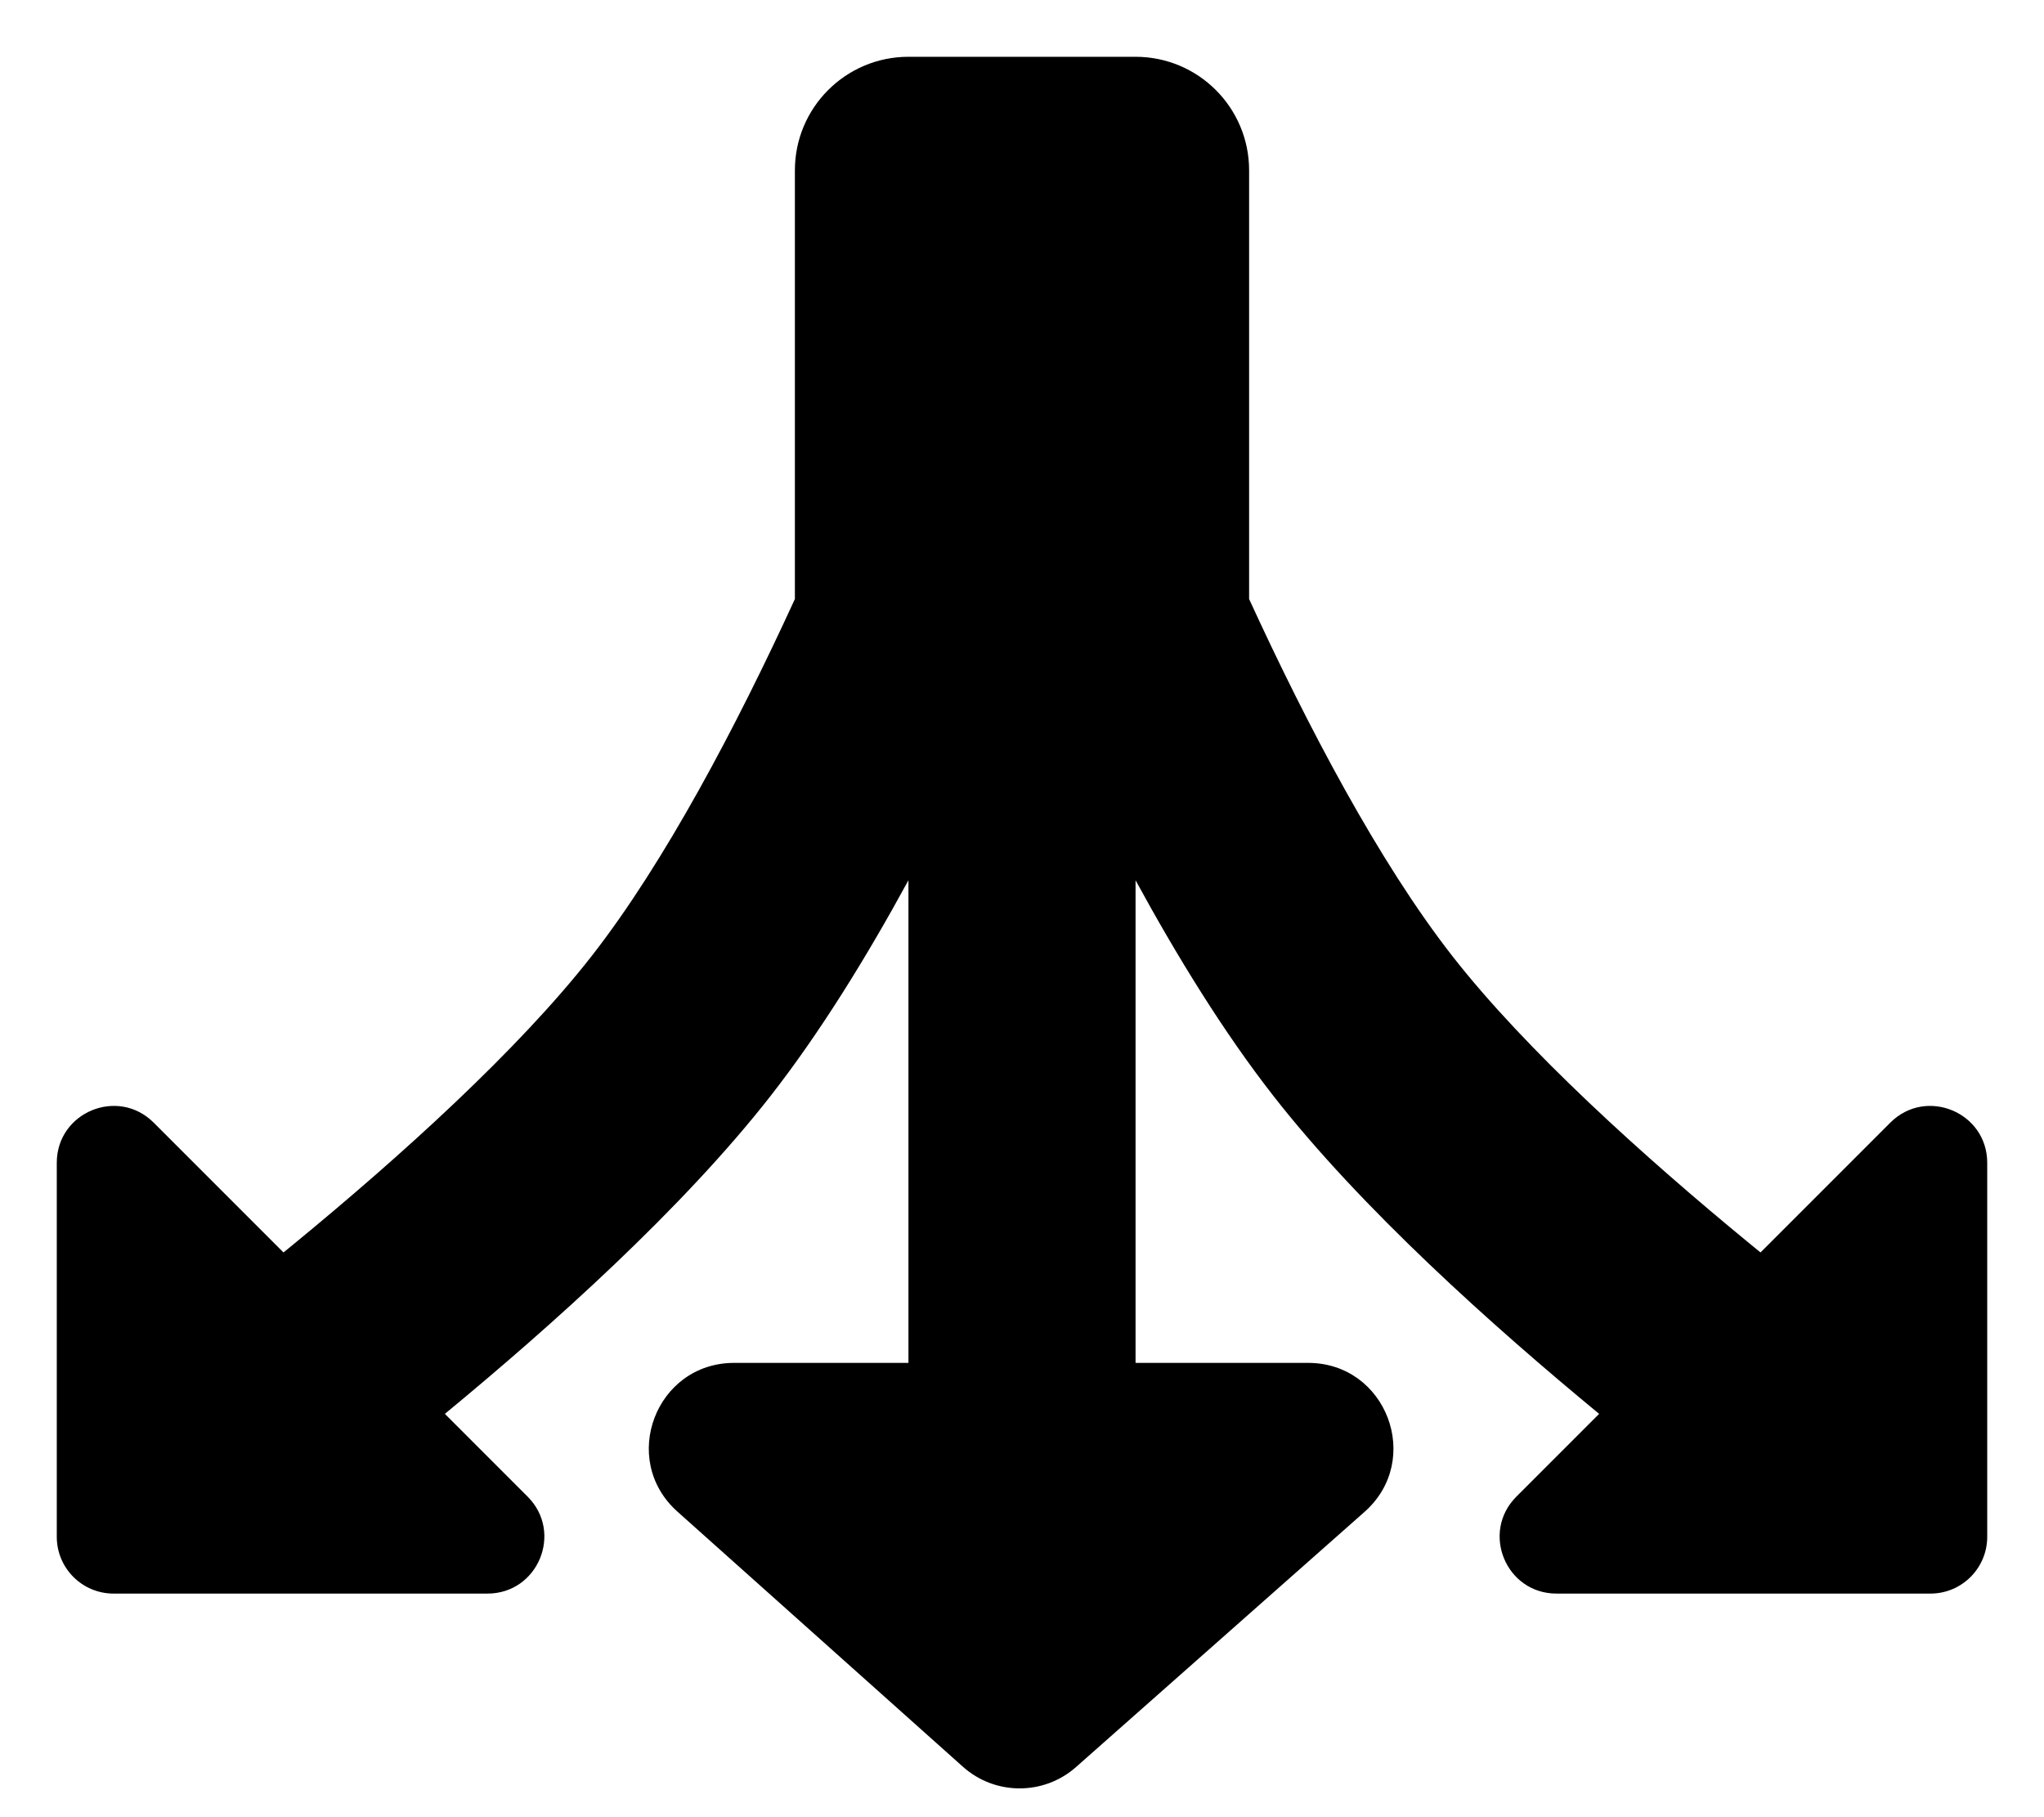 <svg width="576" height="512" viewBox="0 0 576 512" fill="none" xmlns="http://www.w3.org/2000/svg">
<path fill-rule="evenodd" clip-rule="evenodd" d="M352 48C352 30.327 337.673 16 320 16H288L256 16C238.327 16 224 30.327 224 48L224 168.781C207.576 204.561 187.382 242.914 166.776 269.309C146.007 295.913 112.568 326.066 82.901 350.421C81.889 351.251 80.884 352.073 79.886 352.886L43.314 316.314C33.234 306.234 16 313.373 16 327.627V433C16 441.837 23.163 449 32 449H137.373C151.627 449 158.766 431.766 148.686 421.686L125.363 398.363C155.35 373.639 192.387 340.506 217.224 308.692C231.051 290.979 244.151 269.765 256 248.021V384H206.879C184.841 384 174.455 411.213 190.888 425.896L271.342 497.785C280.414 505.892 294.117 505.927 303.231 497.868L384.528 425.979C401.082 411.34 390.728 384 368.629 384H320V248.021C331.849 269.765 344.949 290.979 358.776 308.692C383.613 340.506 420.65 373.639 450.637 398.363L427.314 421.686C417.234 431.766 424.373 449 438.627 449H544C552.837 449 560 441.837 560 433V327.627C560 313.373 542.766 306.234 532.686 316.314L496.114 352.886C495.116 352.073 494.111 351.251 493.099 350.421C463.432 326.066 429.993 295.913 409.224 269.309C388.618 242.914 368.424 204.561 352 168.781V48Z" fill="black"/>
</svg>
